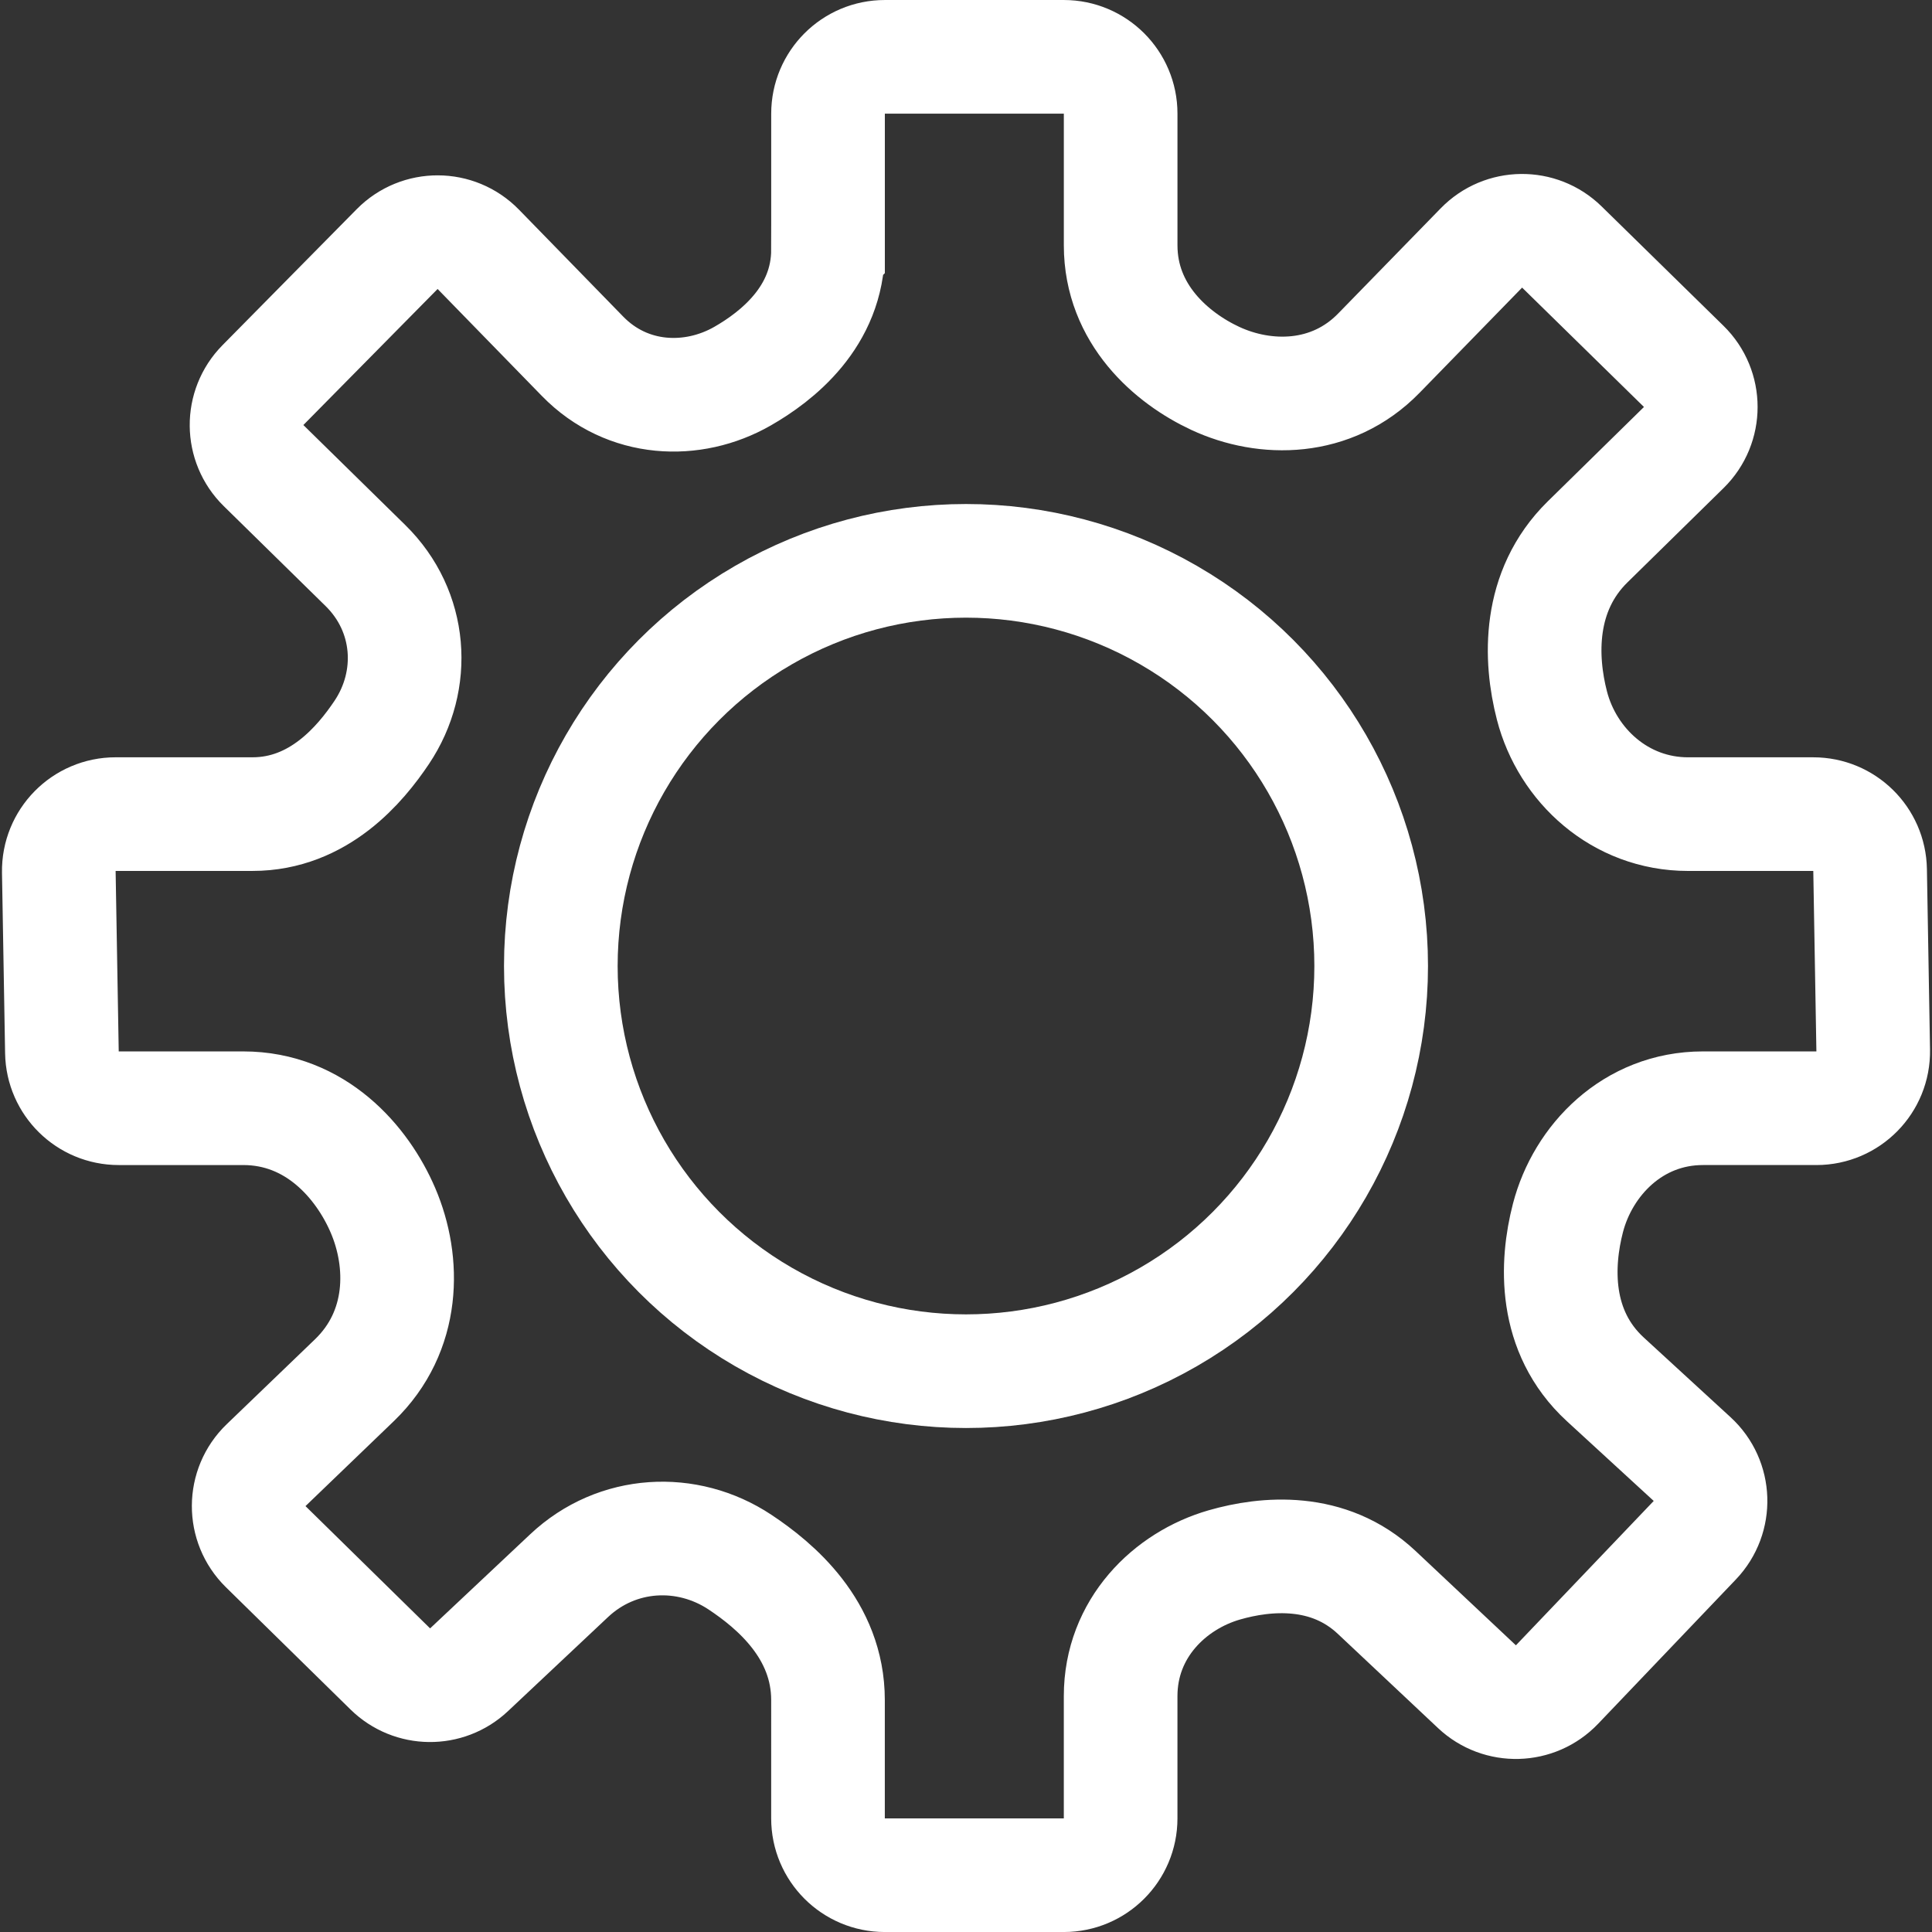 <?xml version="1.0" encoding="UTF-8" standalone="no"?>
<svg
   width="128"
   height="128"
   viewBox="0 0 128 128"
   fill="none"
   version="1.1"
   id="svg6"
   sodipodi:docname="Settings_V2.svg"
   inkscape:version="1.1.1 (3bf5ae0d25, 2021-09-20)"
   xmlns:inkscape="http://www.inkscape.org/namespaces/inkscape"
   xmlns:sodipodi="http://sodipodi.sourceforge.net/DTD/sodipodi-0.dtd"
   xmlns="http://www.w3.org/2000/svg"
   xmlns:svg="http://www.w3.org/2000/svg">
  <rect x="0" y="0" width="128" height="128" fill="#333333" stroke="none"/>
  <defs
     id="defs10" />
  <sodipodi:namedview
     id="namedview8"
     pagecolor="#ffffff"
     bordercolor="#666666"
     borderopacity="1.0"
     inkscape:pageshadow="2"
     inkscape:pageopacity="0.0"
     inkscape:pagecheckerboard="true"
     showgrid="false"
     inkscape:zoom="3.9019608"
     inkscape:cx="85.982413"
     inkscape:cy="51.256282"
     inkscape:window-width="1920"
     inkscape:window-height="1000"
     inkscape:window-x="-11"
     inkscape:window-y="-11"
     inkscape:window-maximized="1"
     inkscape:current-layer="svg6" />
  <circle
     cx="64"
     cy="64.001"
     stroke="#D9D9D9"
     stroke-width="7.529"
     id="circle2"
     style="stroke:#ffffff"
     r="26.844" />
  <path
     d="M 54.859,16.538 V 7.53 c 0,-2.079 1.685,-3.765 3.765,-3.765 L 70.481,3.765 c 2.079,-5.02e-5 3.765,1.685 3.765,3.765 v 8.722 c 0,4.569 3.38,7.472 6.269,8.817 3.299,1.536 7.713,1.535 10.836,-1.669 l 6.797,-6.973 c 1.454,-1.492 3.843,-1.519 5.331,-0.061 l 8.072,7.908 c 1.506,1.475 1.507,3.899 0.002,5.376 l -6.368,6.249 c -3.32,3.259 -3.17,7.734 -2.364,10.85 1.022,3.953 4.509,7.189 9.017,7.189 h 8.297 c 2.054,0 3.729,1.646 3.764,3.7 l 0.206,11.956 c 0.036,2.104 -1.659,3.829 -3.764,3.829 h -7.516 c -4.655,0 -7.955,3.459 -8.944,7.268 -0.789,3.041 -0.981,7.52 2.48,10.699 l 5.748,5.278 c 1.553,1.425 1.632,3.848 0.177,5.373 l -9.13,9.565 c -1.428,1.496 -3.795,1.56 -5.302,0.143 l -6.643,-6.246 c -3.195,-3.005 -7.356,-2.612 -10.092,-1.825 -3.621,1.042 -6.874,4.206 -6.874,8.694 v 8.1 c 0,2.079 -1.686,3.765 -3.765,3.765 l -11.858,2.5e-4 c -2.079,2.5e-4 -3.765,-1.686 -3.765,-3.765 l 2.5e-4,-7.836 c 2.5e-4,-4.667 -3.492,-7.589 -5.834,-9.142 -3.491,-2.316 -8.138,-2.092 -11.315,0.895 l -6.634,6.238 c -1.472,1.384 -3.774,1.36 -5.216,-0.056 l -8.255,-8.101 c -1.514,-1.486 -1.502,-3.929 0.027,-5.4 l 5.85,-5.627 c 3.366,-3.238 3.362,-7.826 1.892,-11.254 -1.373,-3.204 -4.461,-6.766 -9.254,-6.766 H 7.866 c -2.054,0 -3.729,-1.646 -3.764,-3.7 L 3.896,57.766 c -0.036,-2.104 1.66,-3.829 3.764,-3.829 h 9.07 c 4.398,0 7.15,-3.309 8.559,-5.411 2.316,-3.454 2.006,-8.03 -1.077,-11.056 l -6.75,-6.624 c -1.487,-1.459 -1.506,-3.848 -0.043,-5.331 l 8.894,-9.013 c 1.481,-1.5 3.904,-1.493 5.376,0.017 l 6.908,7.087 c 2.978,3.055 7.321,3.192 10.595,1.317 2.263,-1.295 5.666,-3.93 5.666,-8.384 z"
     stroke="#D9D9D9"
     stroke-width="7.529"
     id="path4"
     style="stroke:#ffffff" />
</svg>
